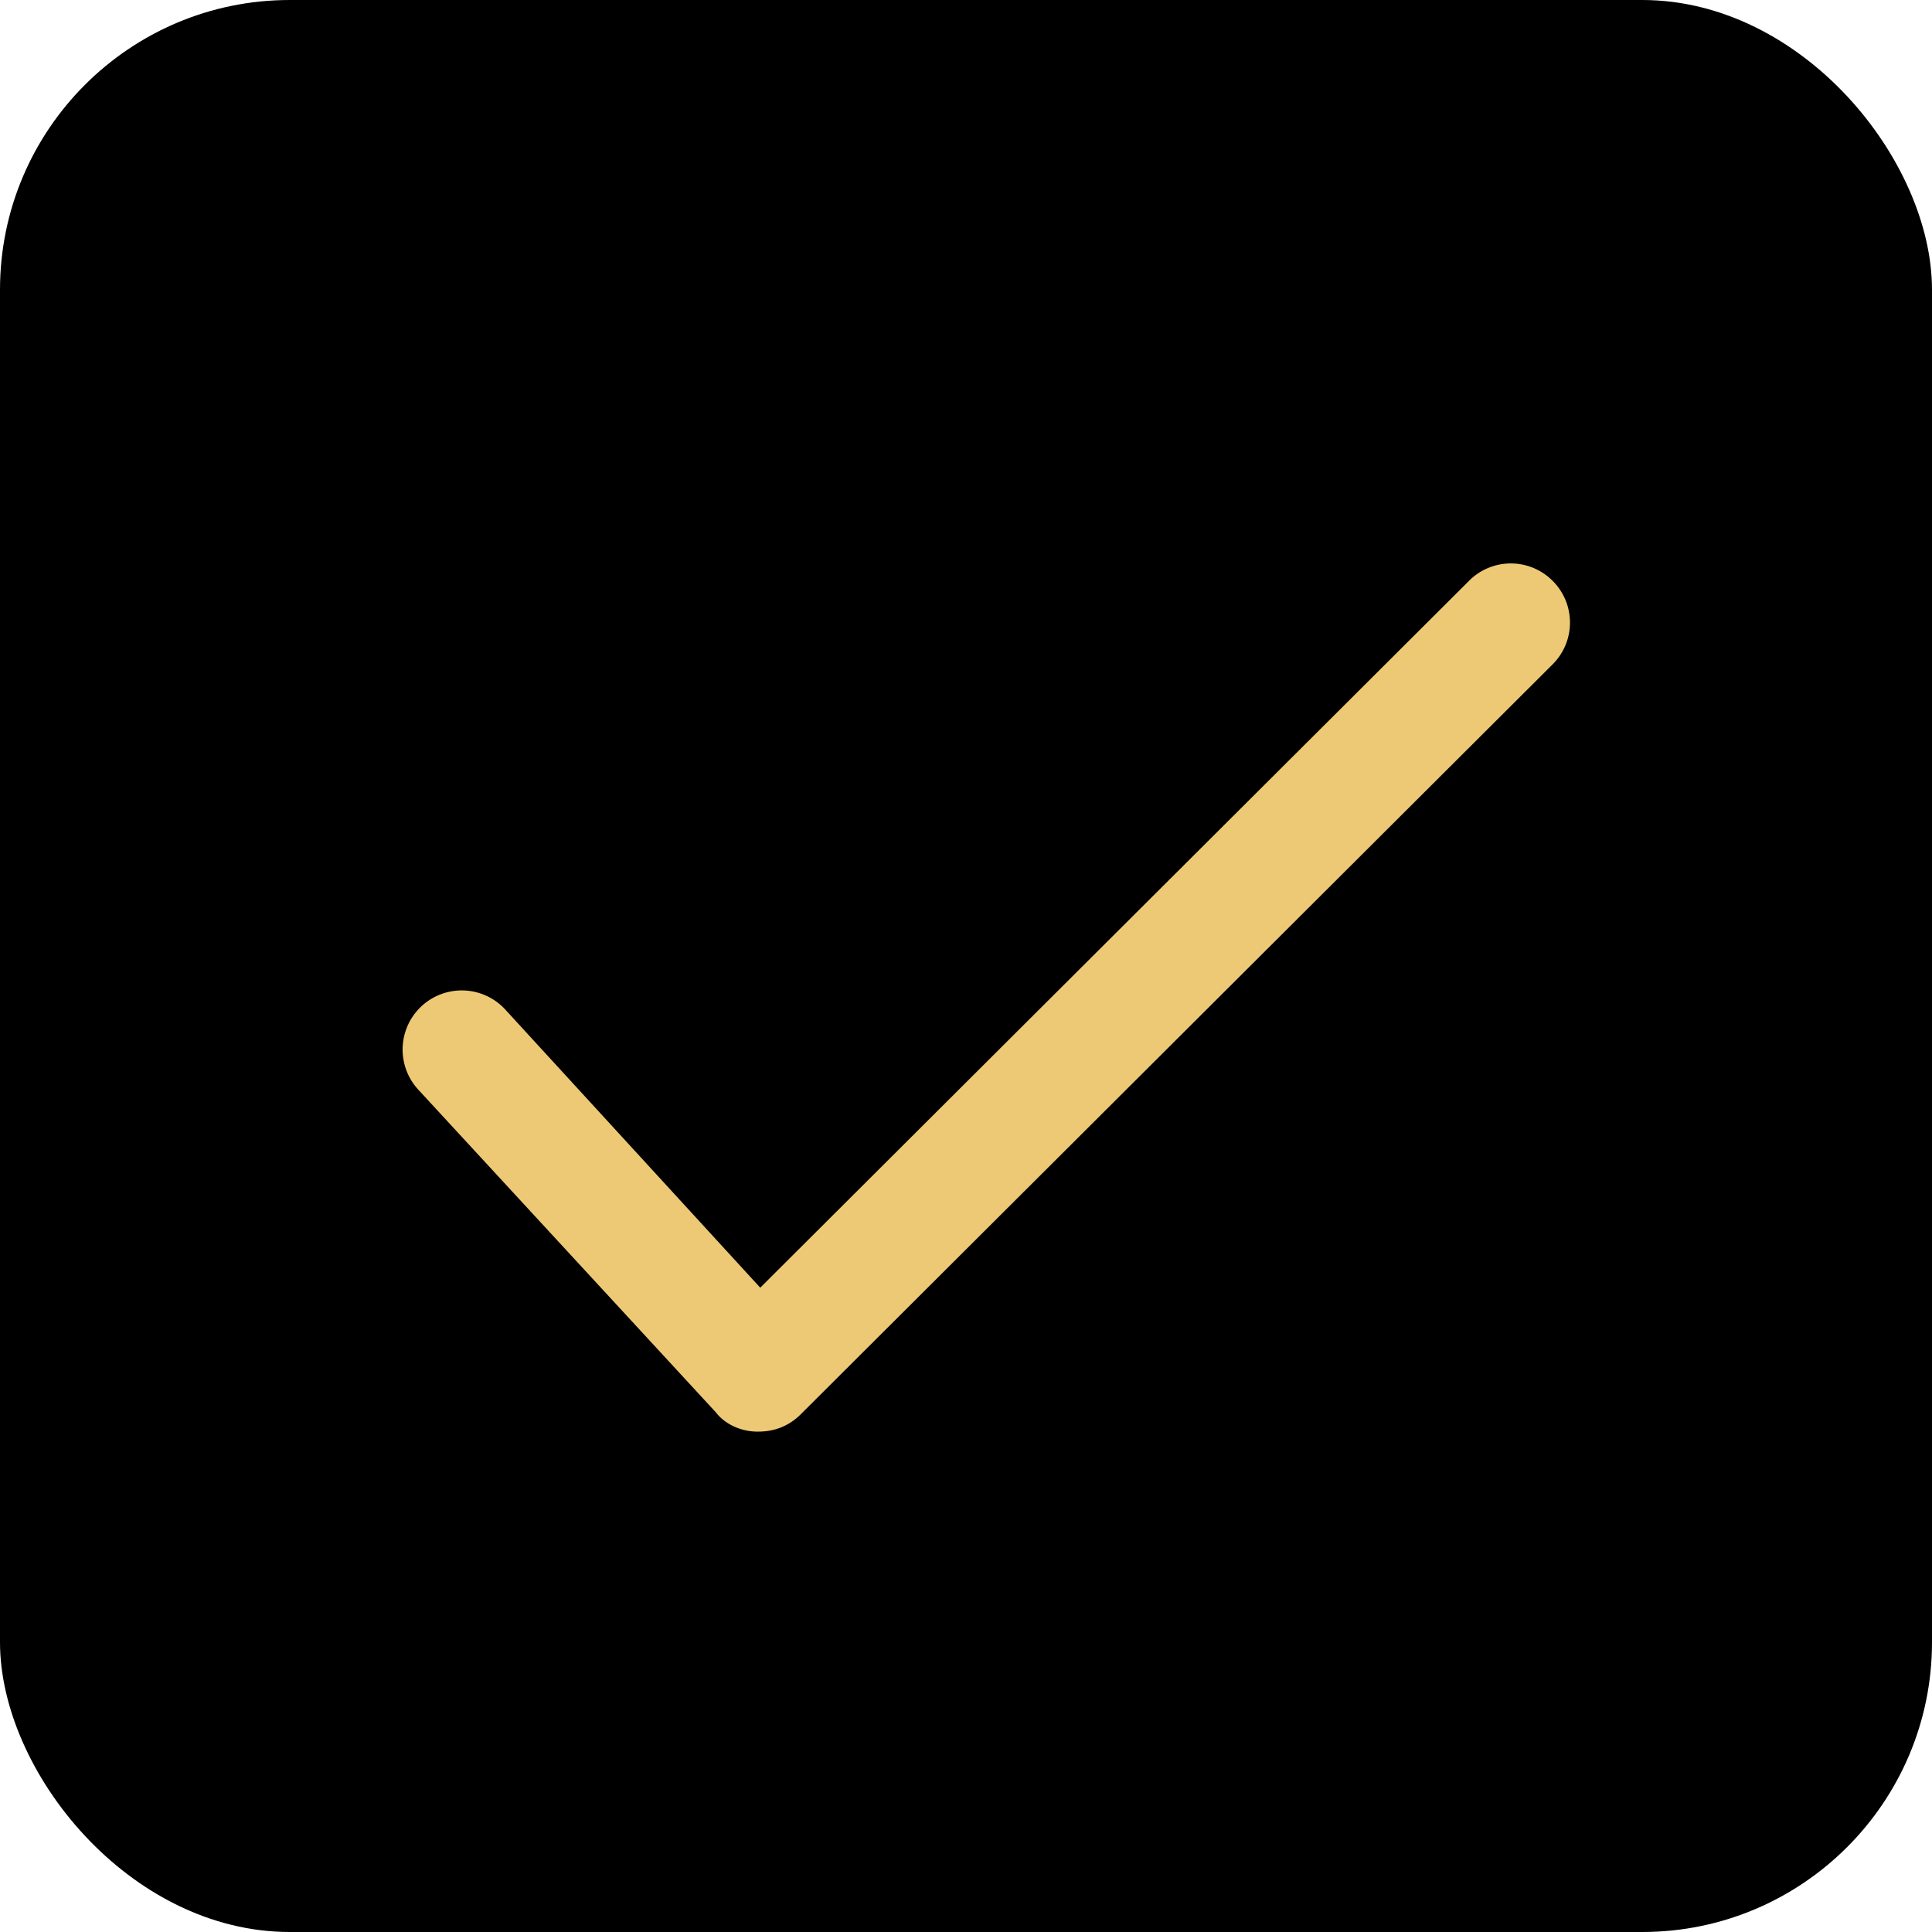 <svg width="20" height="20" fill="none" xmlns="http://www.w3.org/2000/svg"><rect width="20" height="20" rx="3" fill="#000"/><path d="M16.07 6.01a.61.61 0 0 0-.86 0l-7.34 7.32-2.64-2.88a.61.61 0 0 0-.9.83l3.08 3.34c.1.13.27.2.43.2h.01c.17 0 .32-.06.44-.18l7.78-7.76a.61.61 0 0 0 0-.87Z" fill="#EEC975"/></svg>